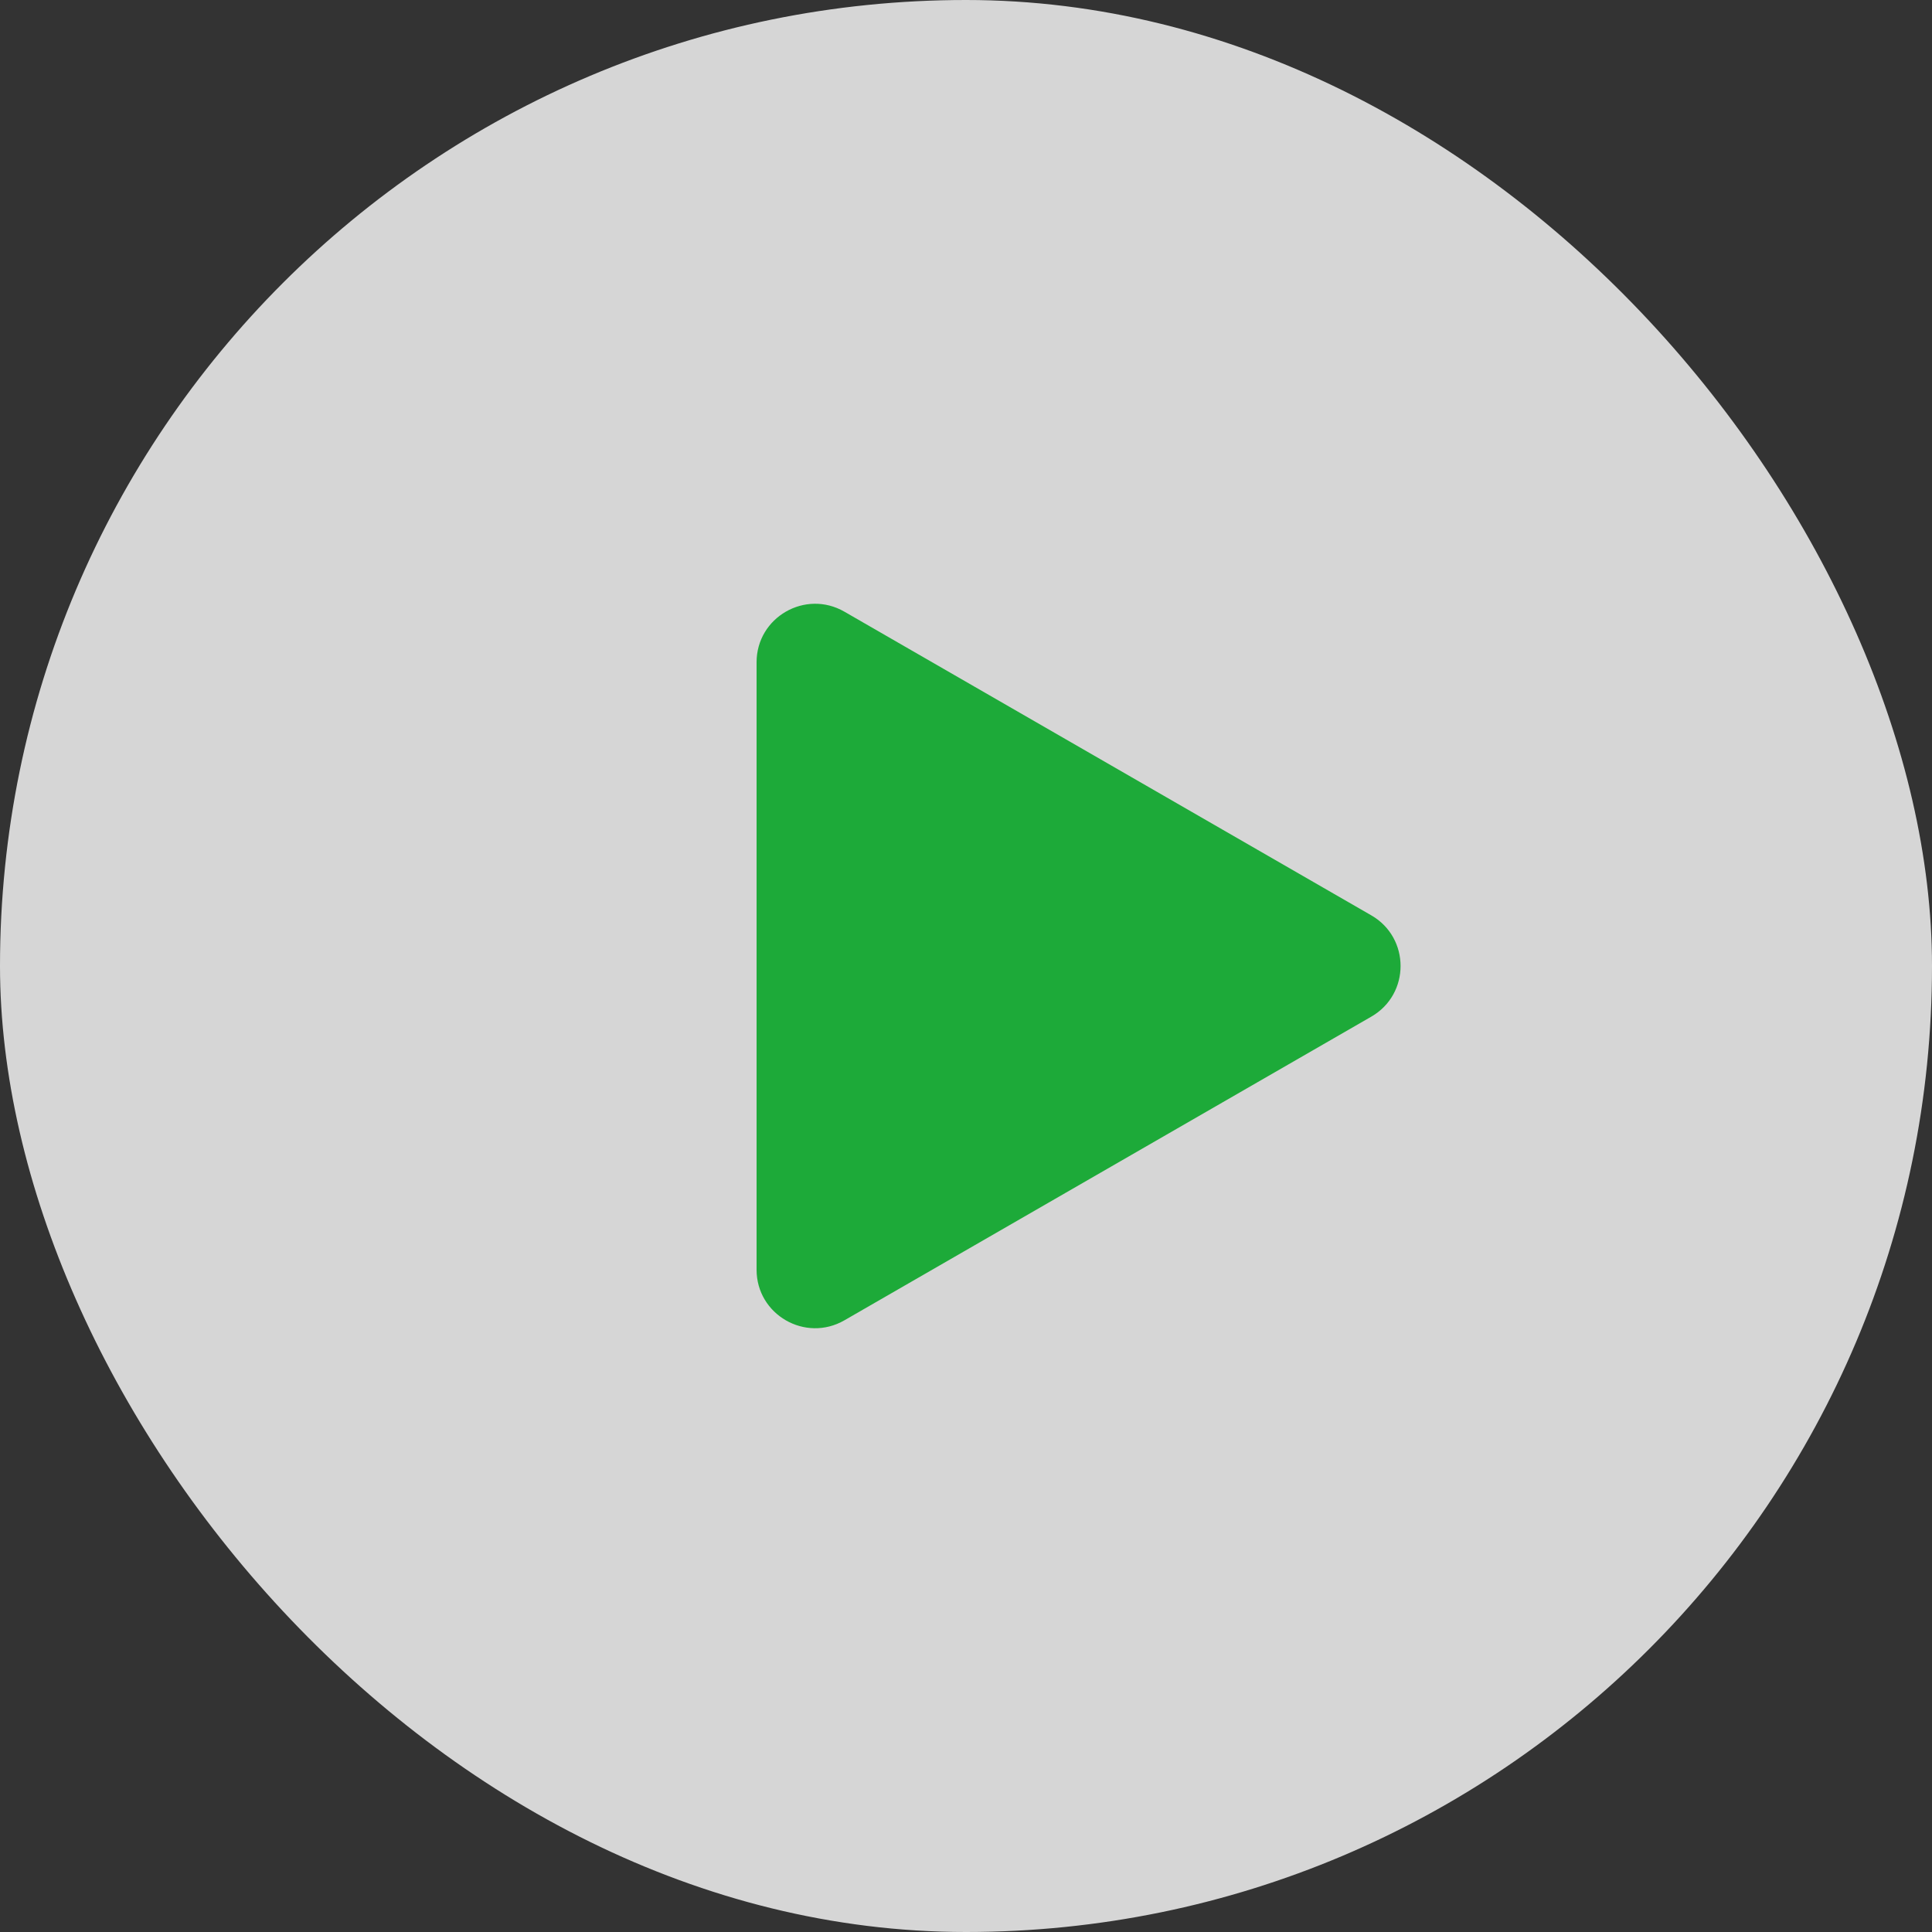 <svg width="48" height="48" viewBox="0 0 48 48" fill="none" xmlns="http://www.w3.org/2000/svg">
<rect x="0" y="0" width="48" height="48" fill="#333333" stroke="none"/>
<rect opacity="0.8" width="48" height="48" rx="24" fill="white"/>
<path d="M34.07 22.742C35.039 23.301 35.039 24.699 34.07 25.258L20.979 32.803C20.009 33.362 18.797 32.663 18.797 31.546L18.797 16.454C18.797 15.336 20.009 14.638 20.979 15.197L34.07 22.742Z" fill="#1DAA39"/>
</svg>
